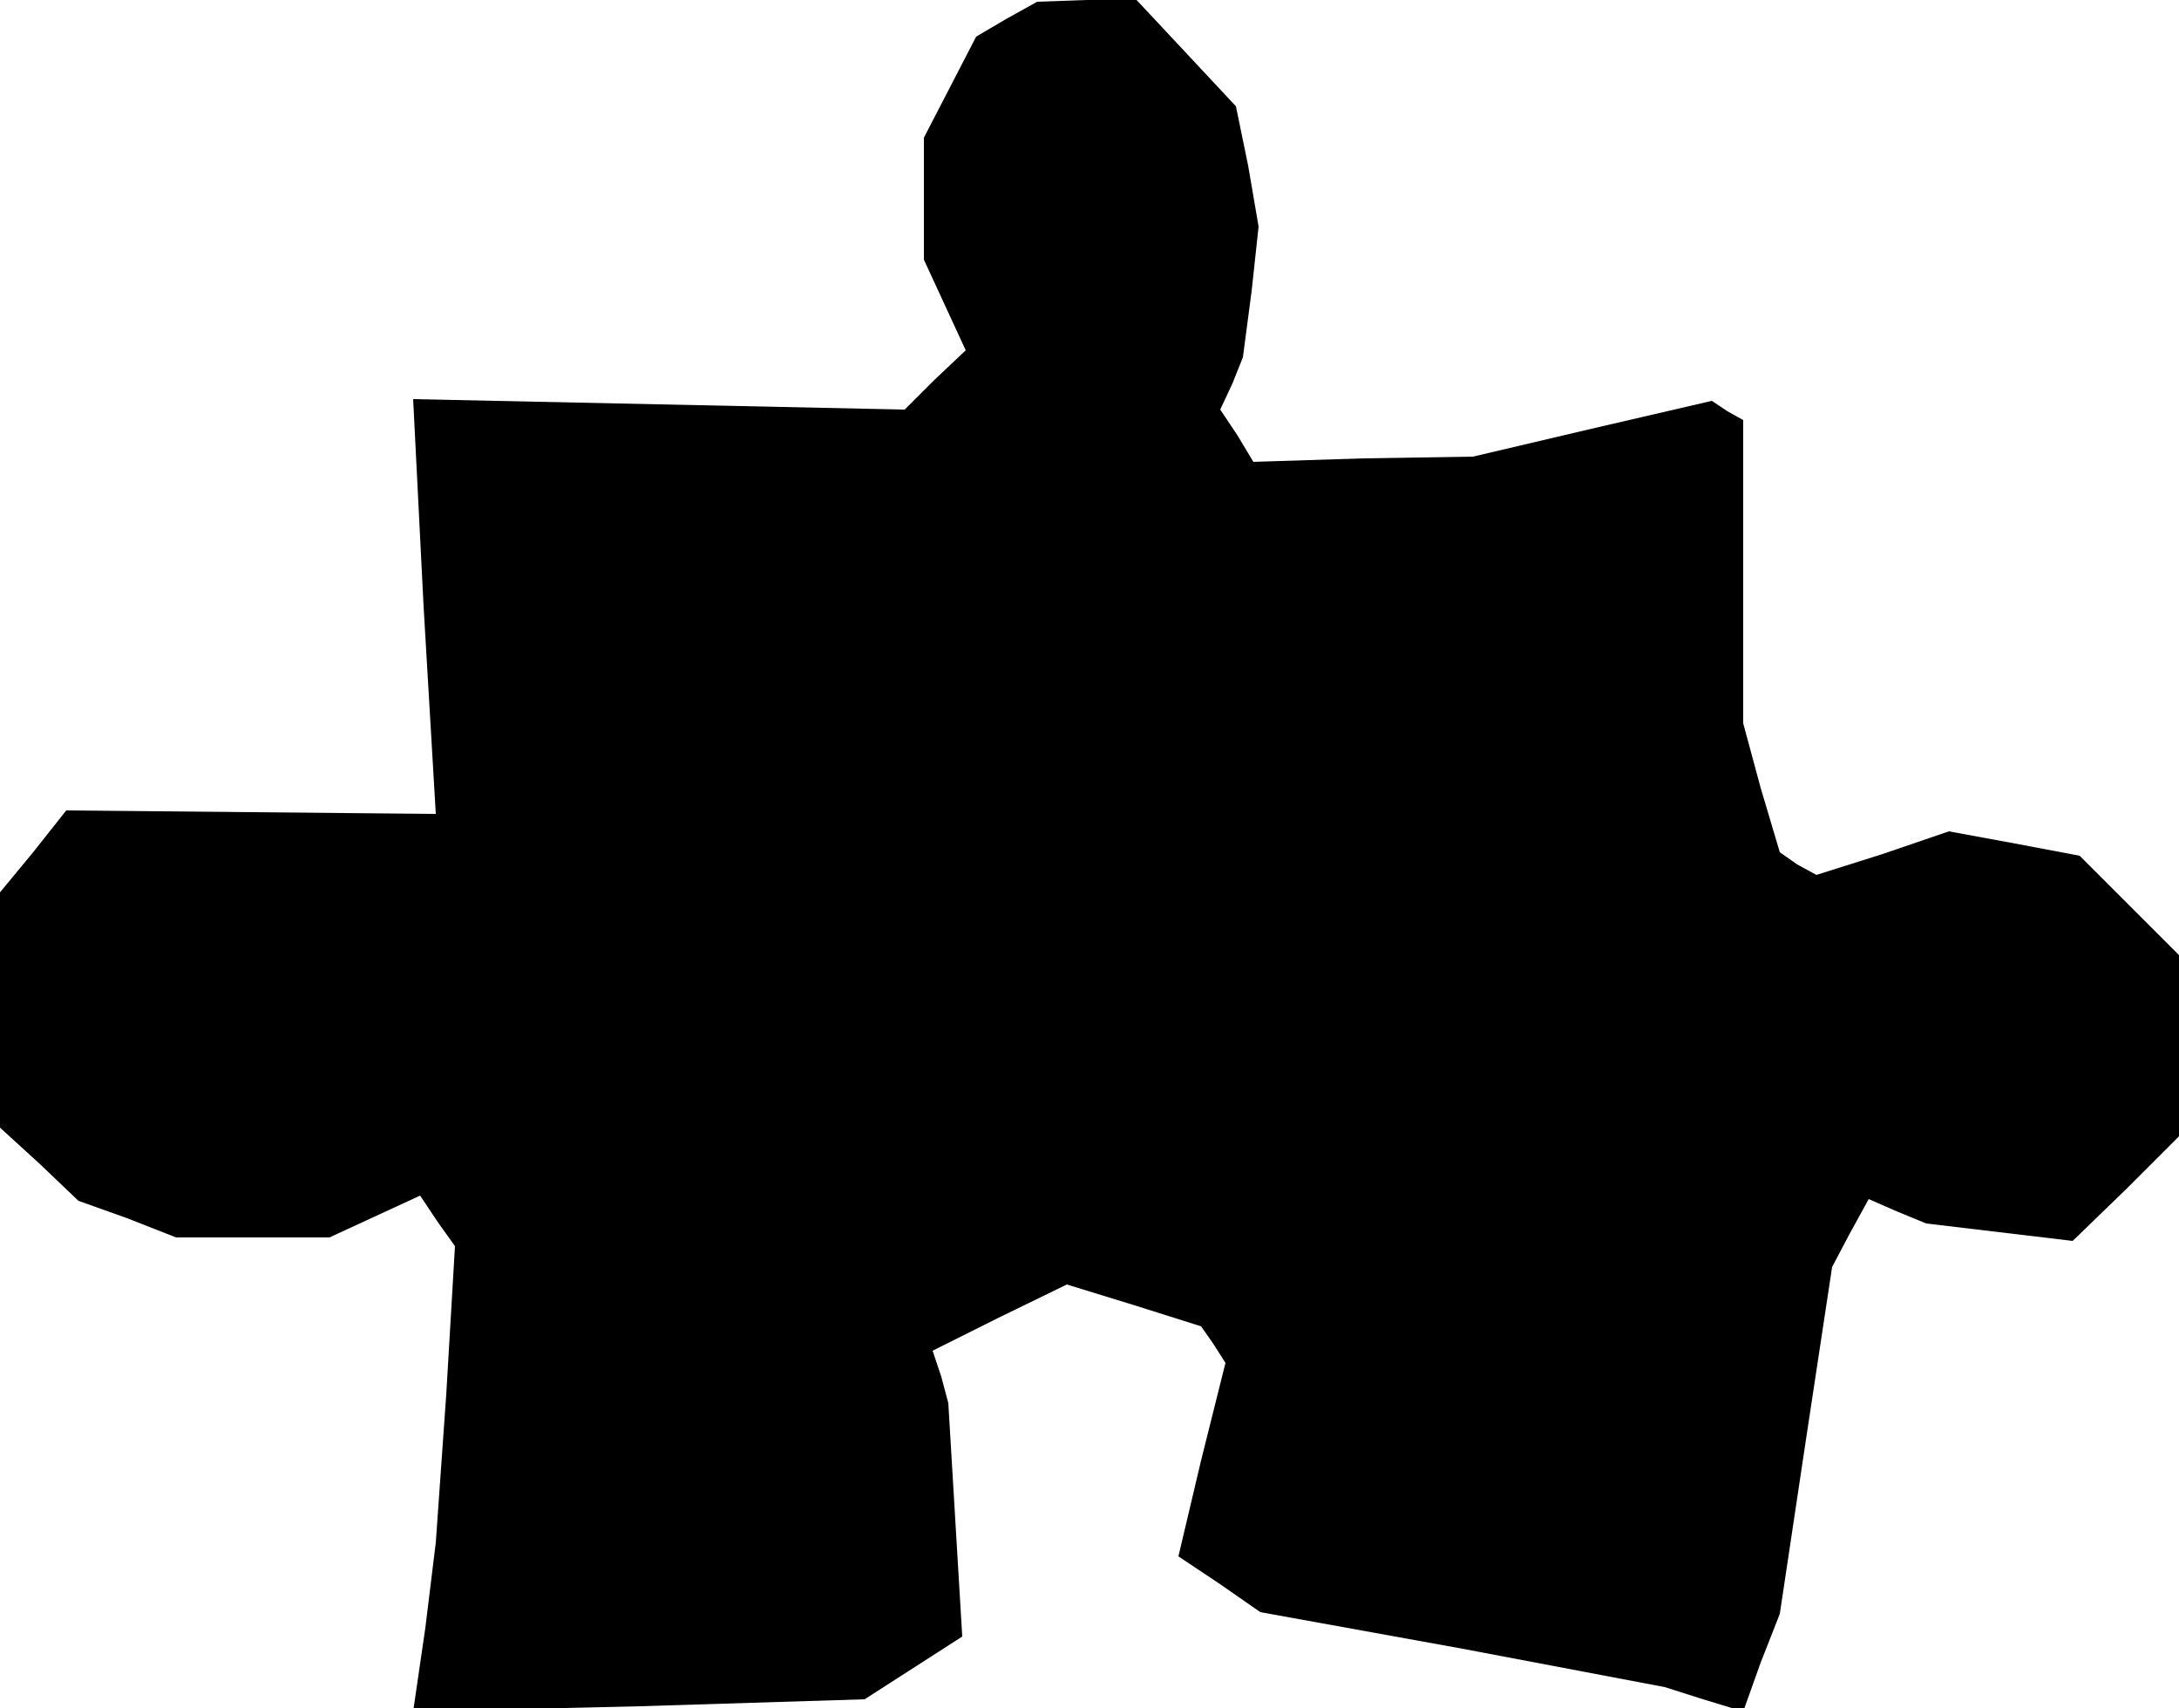<?xml version="1.0" standalone="no"?>
<!DOCTYPE svg PUBLIC "-//W3C//DTD SVG 20010904//EN"
 "http://www.w3.org/TR/2001/REC-SVG-20010904/DTD/svg10.dtd">
<svg version="1.0" xmlns="http://www.w3.org/2000/svg"
 width="125pt" height="98pt" viewBox="0 0 125 98"
 preserveAspectRatio="xMidYMid meet">
<g transform="translate(0,98) scale(0.1,-0.1)"
fill="#000000" stroke="none">
<path d="M577 969 l-17 -10 -15 -29 -15 -29 0 -35 0 -35 12 -26 12 -26 -18
-17 -17 -17 -141 3 -141 3 6 -119 7 -119 -106 1 -106 1 -19 -24 -19 -23 0 -67
0 -68 23 -21 22 -21 28 -10 28 -11 44 0 44 0 26 12 26 12 10 -15 10 -14 -5
-85 -6 -85 -6 -49 -7 -48 130 3 129 4 28 18 28 18 -4 67 -4 67 -4 15 -5 15 38
19 39 19 39 -12 38 -12 7 -10 7 -11 -14 -56 -13 -55 24 -16 23 -16 116 -21
116 -22 22 -7 23 -7 10 28 11 28 15 100 15 99 10 19 11 20 16 -7 17 -7 42 -5
42 -5 31 30 30 30 0 52 0 52 -28 28 -29 29 -37 7 -38 7 -38 -13 -38 -12 -11 6
-10 7 -11 37 -10 37 0 87 0 87 -9 5 -9 6 -69 -16 -68 -16 -63 -1 -63 -2 -9 15
-10 15 7 15 6 15 5 38 4 37 -6 35 -7 34 -28 30 -29 31 -29 0 -28 -1 -18 -10z"/>
</g>
</svg>
